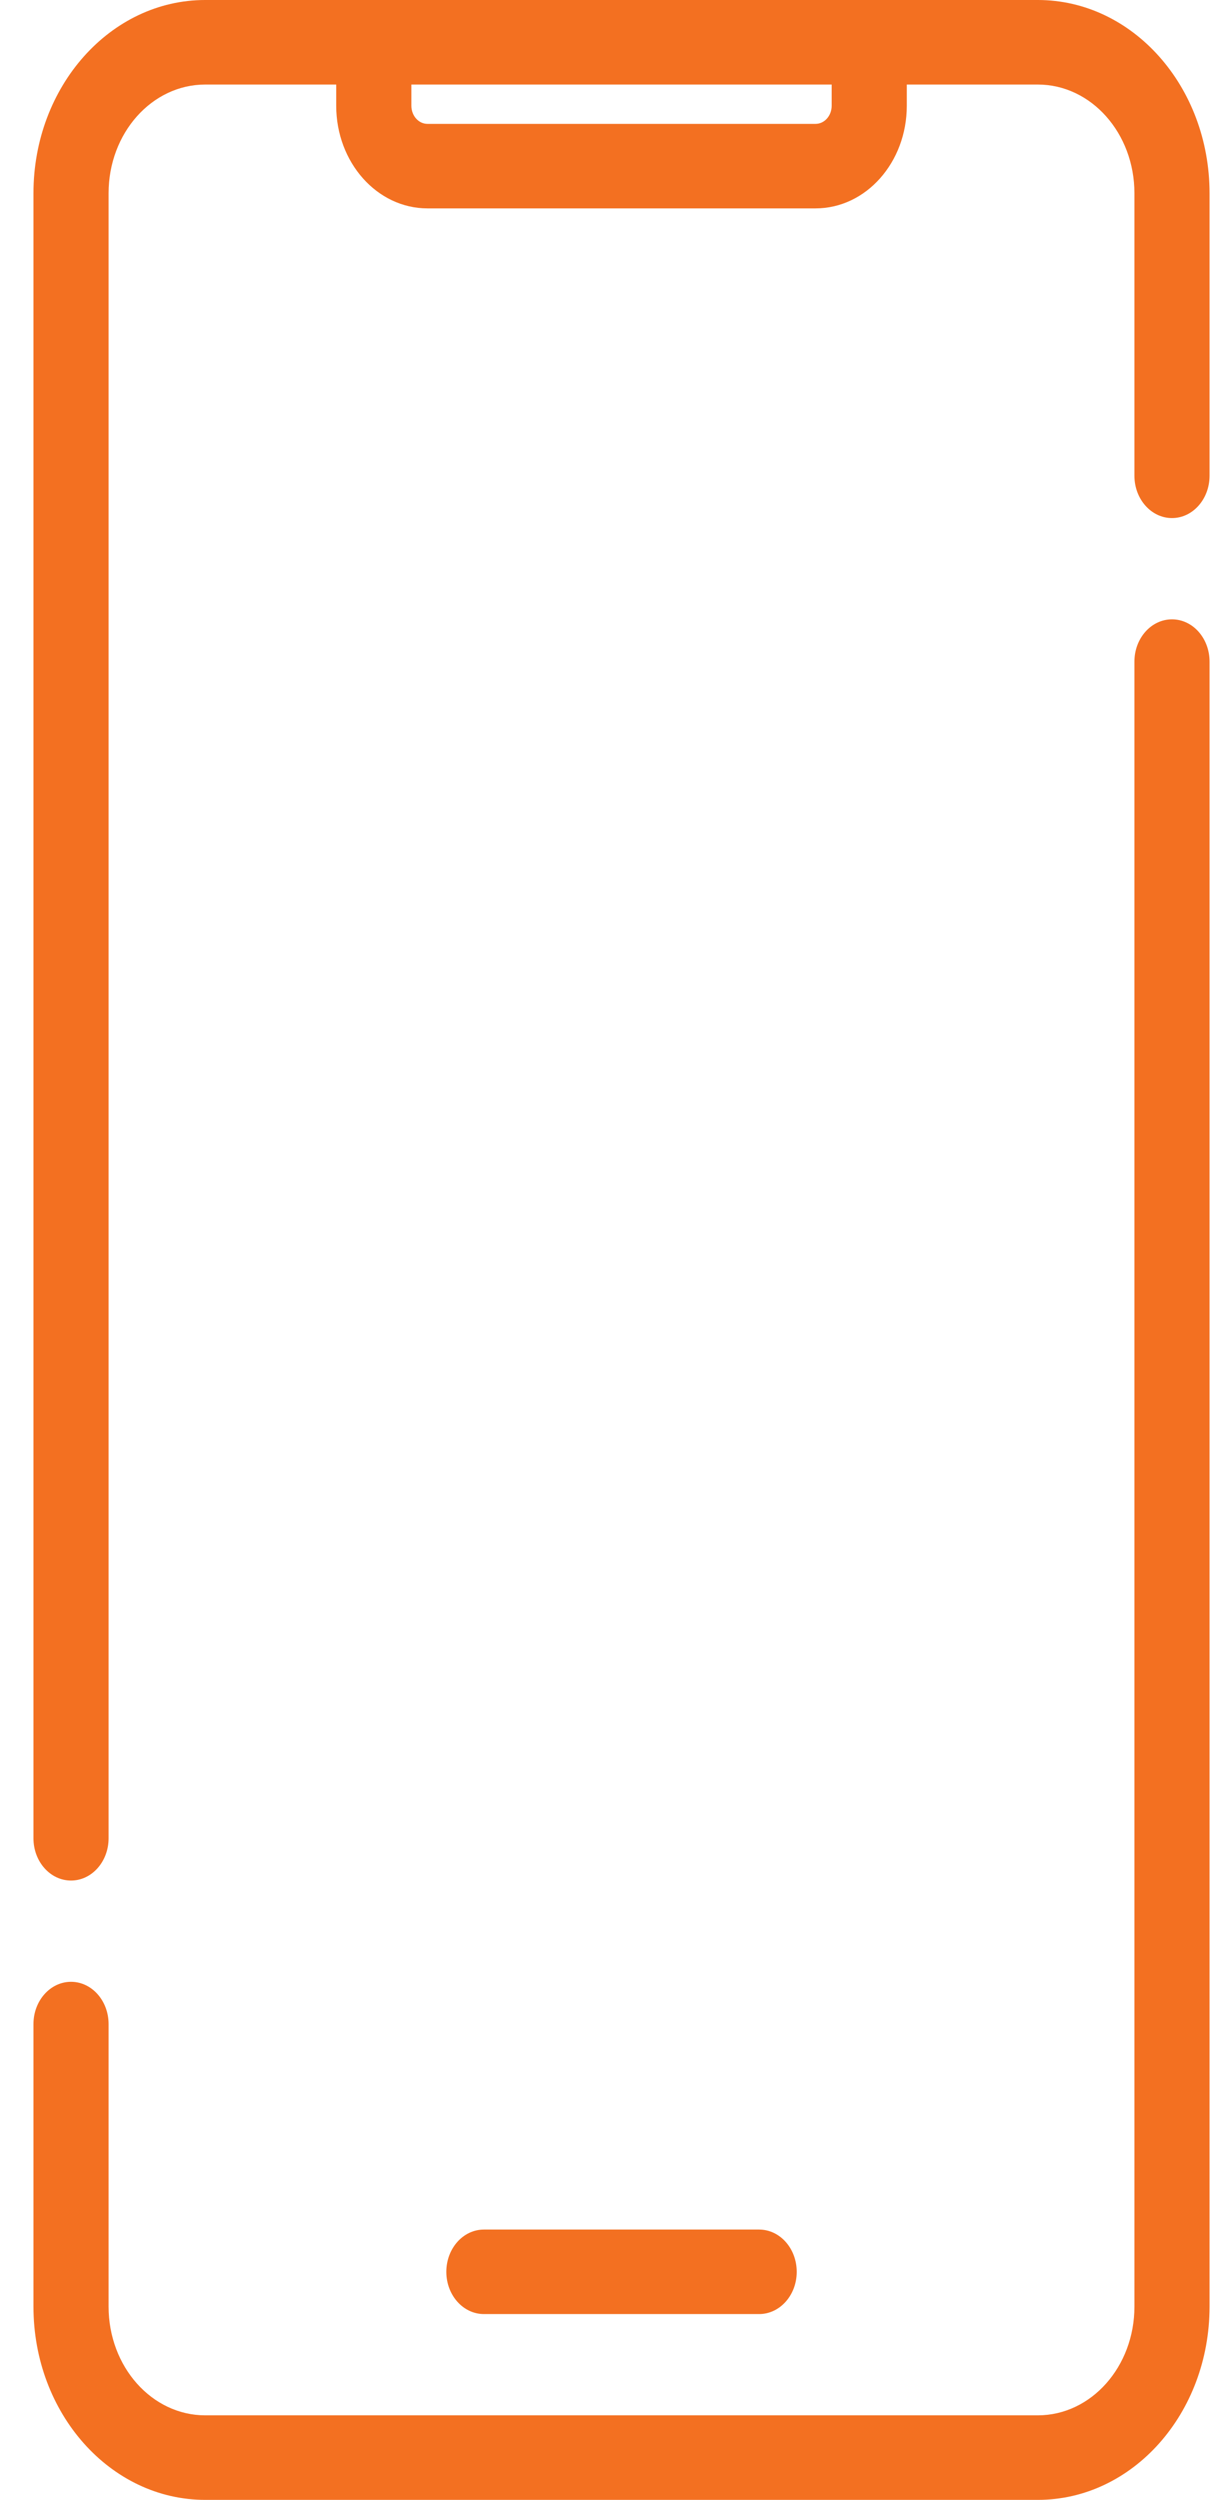 <svg width="33" height="67" viewBox="0 0 33 67" fill="none" xmlns="http://www.w3.org/2000/svg">
<path d="M12.972 59.755C12.416 59.755 11.965 60.262 11.965 60.888C11.965 61.513 12.416 62.02 12.972 62.02V59.755ZM20.35 62.02C20.907 62.02 21.358 61.513 21.358 60.888C21.358 60.262 20.907 59.755 20.35 59.755V62.02ZM0.897 49.269C0.897 49.894 1.348 50.401 1.904 50.401C2.46 50.401 2.911 49.894 2.911 49.269H0.897ZM2.911 54.248C2.911 53.622 2.46 53.115 1.904 53.115C1.348 53.115 0.897 53.622 0.897 54.248H2.911ZM30.411 12.752C30.411 13.377 30.862 13.885 31.418 13.885C31.974 13.885 32.425 13.377 32.425 12.752H30.411ZM32.425 17.731C32.425 17.106 31.974 16.599 31.418 16.599C30.862 16.599 30.411 17.106 30.411 17.731H32.425ZM27.821 64.734H5.501V67H27.821V64.734ZM5.501 2.266H10.021V0H5.501V2.266ZM9.013 2.834H11.028V1.133H9.013V2.834ZM11.459 5.585H21.863V3.32H11.459V5.585ZM10.021 2.266H23.302V0H10.021V2.266ZM23.302 2.266H27.821V0H23.302V2.266ZM24.309 2.834V1.133H22.295V2.834H24.309ZM12.972 62.02H20.35V59.755H12.972V62.02ZM2.911 49.269V5.179H0.897V49.269H2.911ZM2.911 61.821V54.248H0.897V61.821H2.911ZM30.411 5.179V12.752H32.425V5.179H30.411ZM30.411 17.731V61.821H32.425V17.731H30.411ZM21.863 5.585C23.214 5.585 24.309 4.354 24.309 2.834H22.295C22.295 3.102 22.102 3.32 21.863 3.32V5.585ZM5.501 64.734C4.071 64.734 2.911 63.43 2.911 61.821H0.897C0.897 64.681 2.958 67 5.501 67V64.734ZM27.821 67C30.364 67 32.425 64.681 32.425 61.821H30.411C30.411 63.43 29.252 64.734 27.821 64.734V67ZM27.821 2.266C29.252 2.266 30.411 3.57 30.411 5.179H32.425C32.425 2.319 30.364 0 27.821 0V2.266ZM9.013 2.834C9.013 4.354 10.108 5.585 11.459 5.585V3.32C11.221 3.32 11.028 3.102 11.028 2.834H9.013ZM5.501 0C2.958 0 0.897 2.319 0.897 5.179H2.911C2.911 3.57 4.071 2.266 5.501 2.266V0Z" fill="url(#paint0_linear_8_544)"/>
<defs>
<linearGradient id="paint0_linear_8_544" x1="2.683" y1="1.35128e-06" x2="50.25" y2="24.717" gradientUnits="userSpaceOnUse">
<stop offset="0.259" stop-color="#F37021"/>
<stop offset="1" stop-color="#F37021"/>
</linearGradient>
</defs>
</svg>
